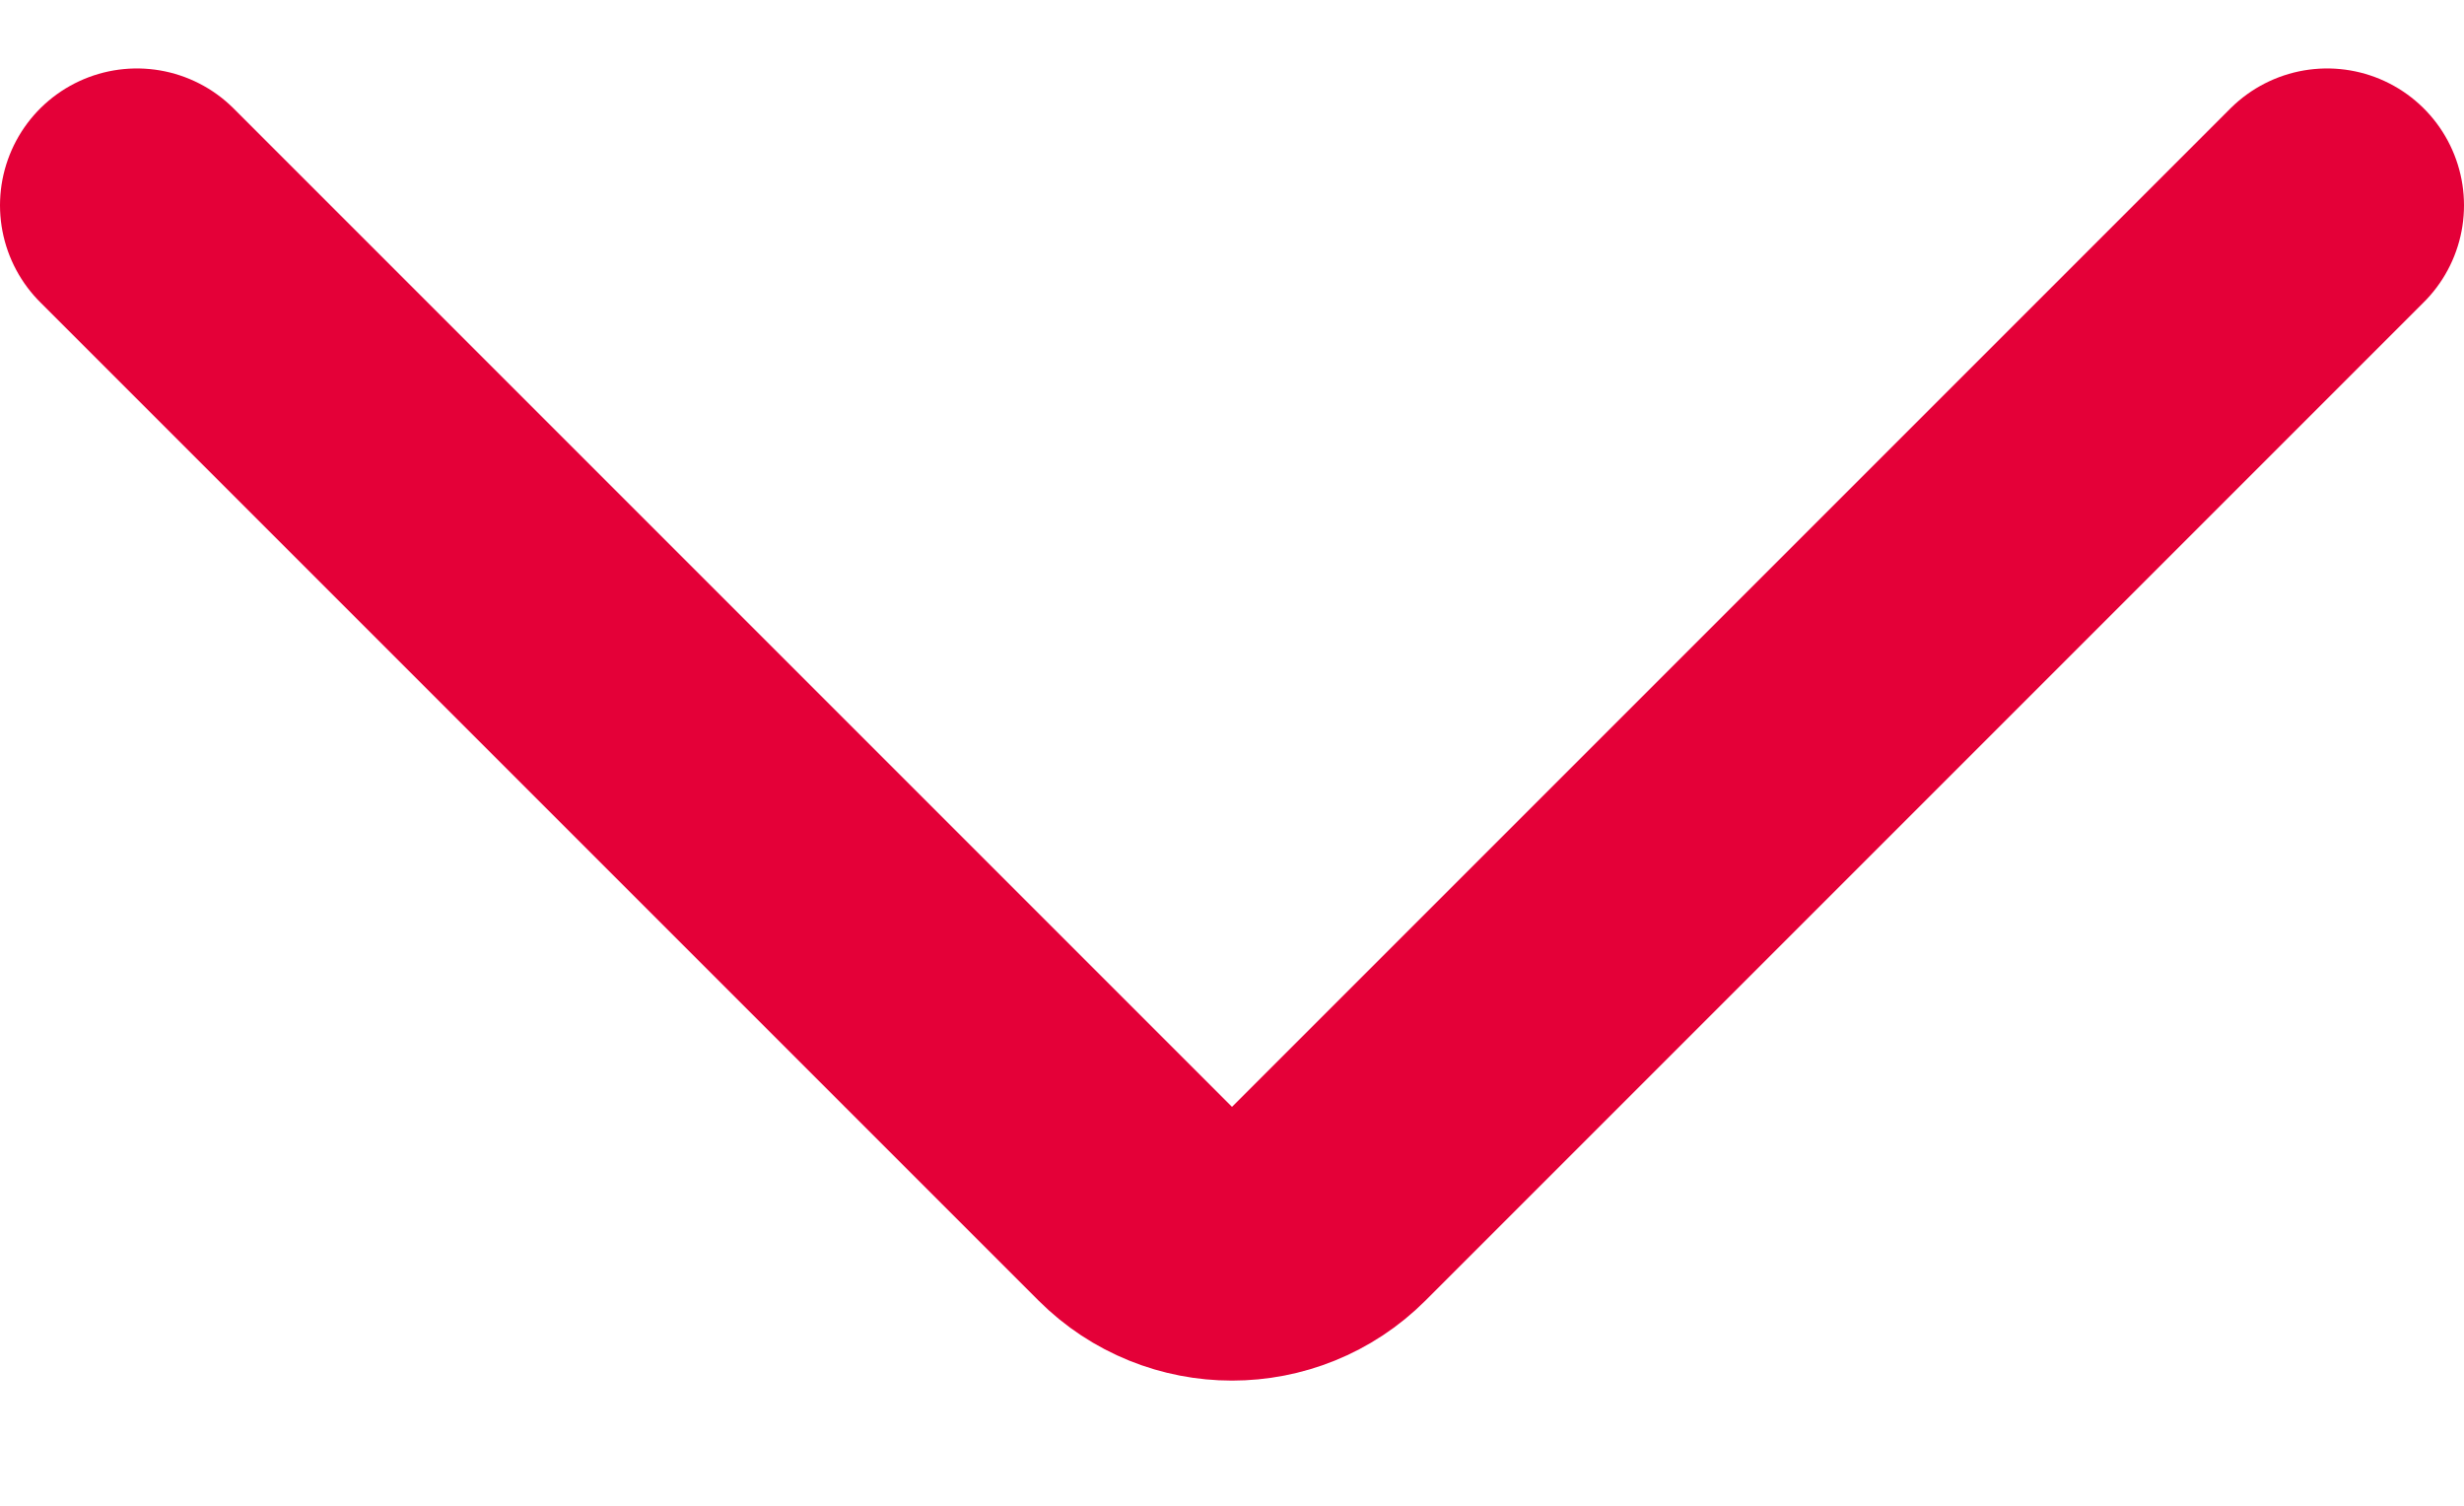 <svg width="18" height="11" viewBox="0 0 18 11" fill="none" xmlns="http://www.w3.org/2000/svg">
<path d="M1 1.5L8.293 8.793C8.683 9.183 9.317 9.183 9.707 8.793L17 1.5" stroke="#E40038" stroke-width="2" stroke-linecap="round"/>
</svg>

